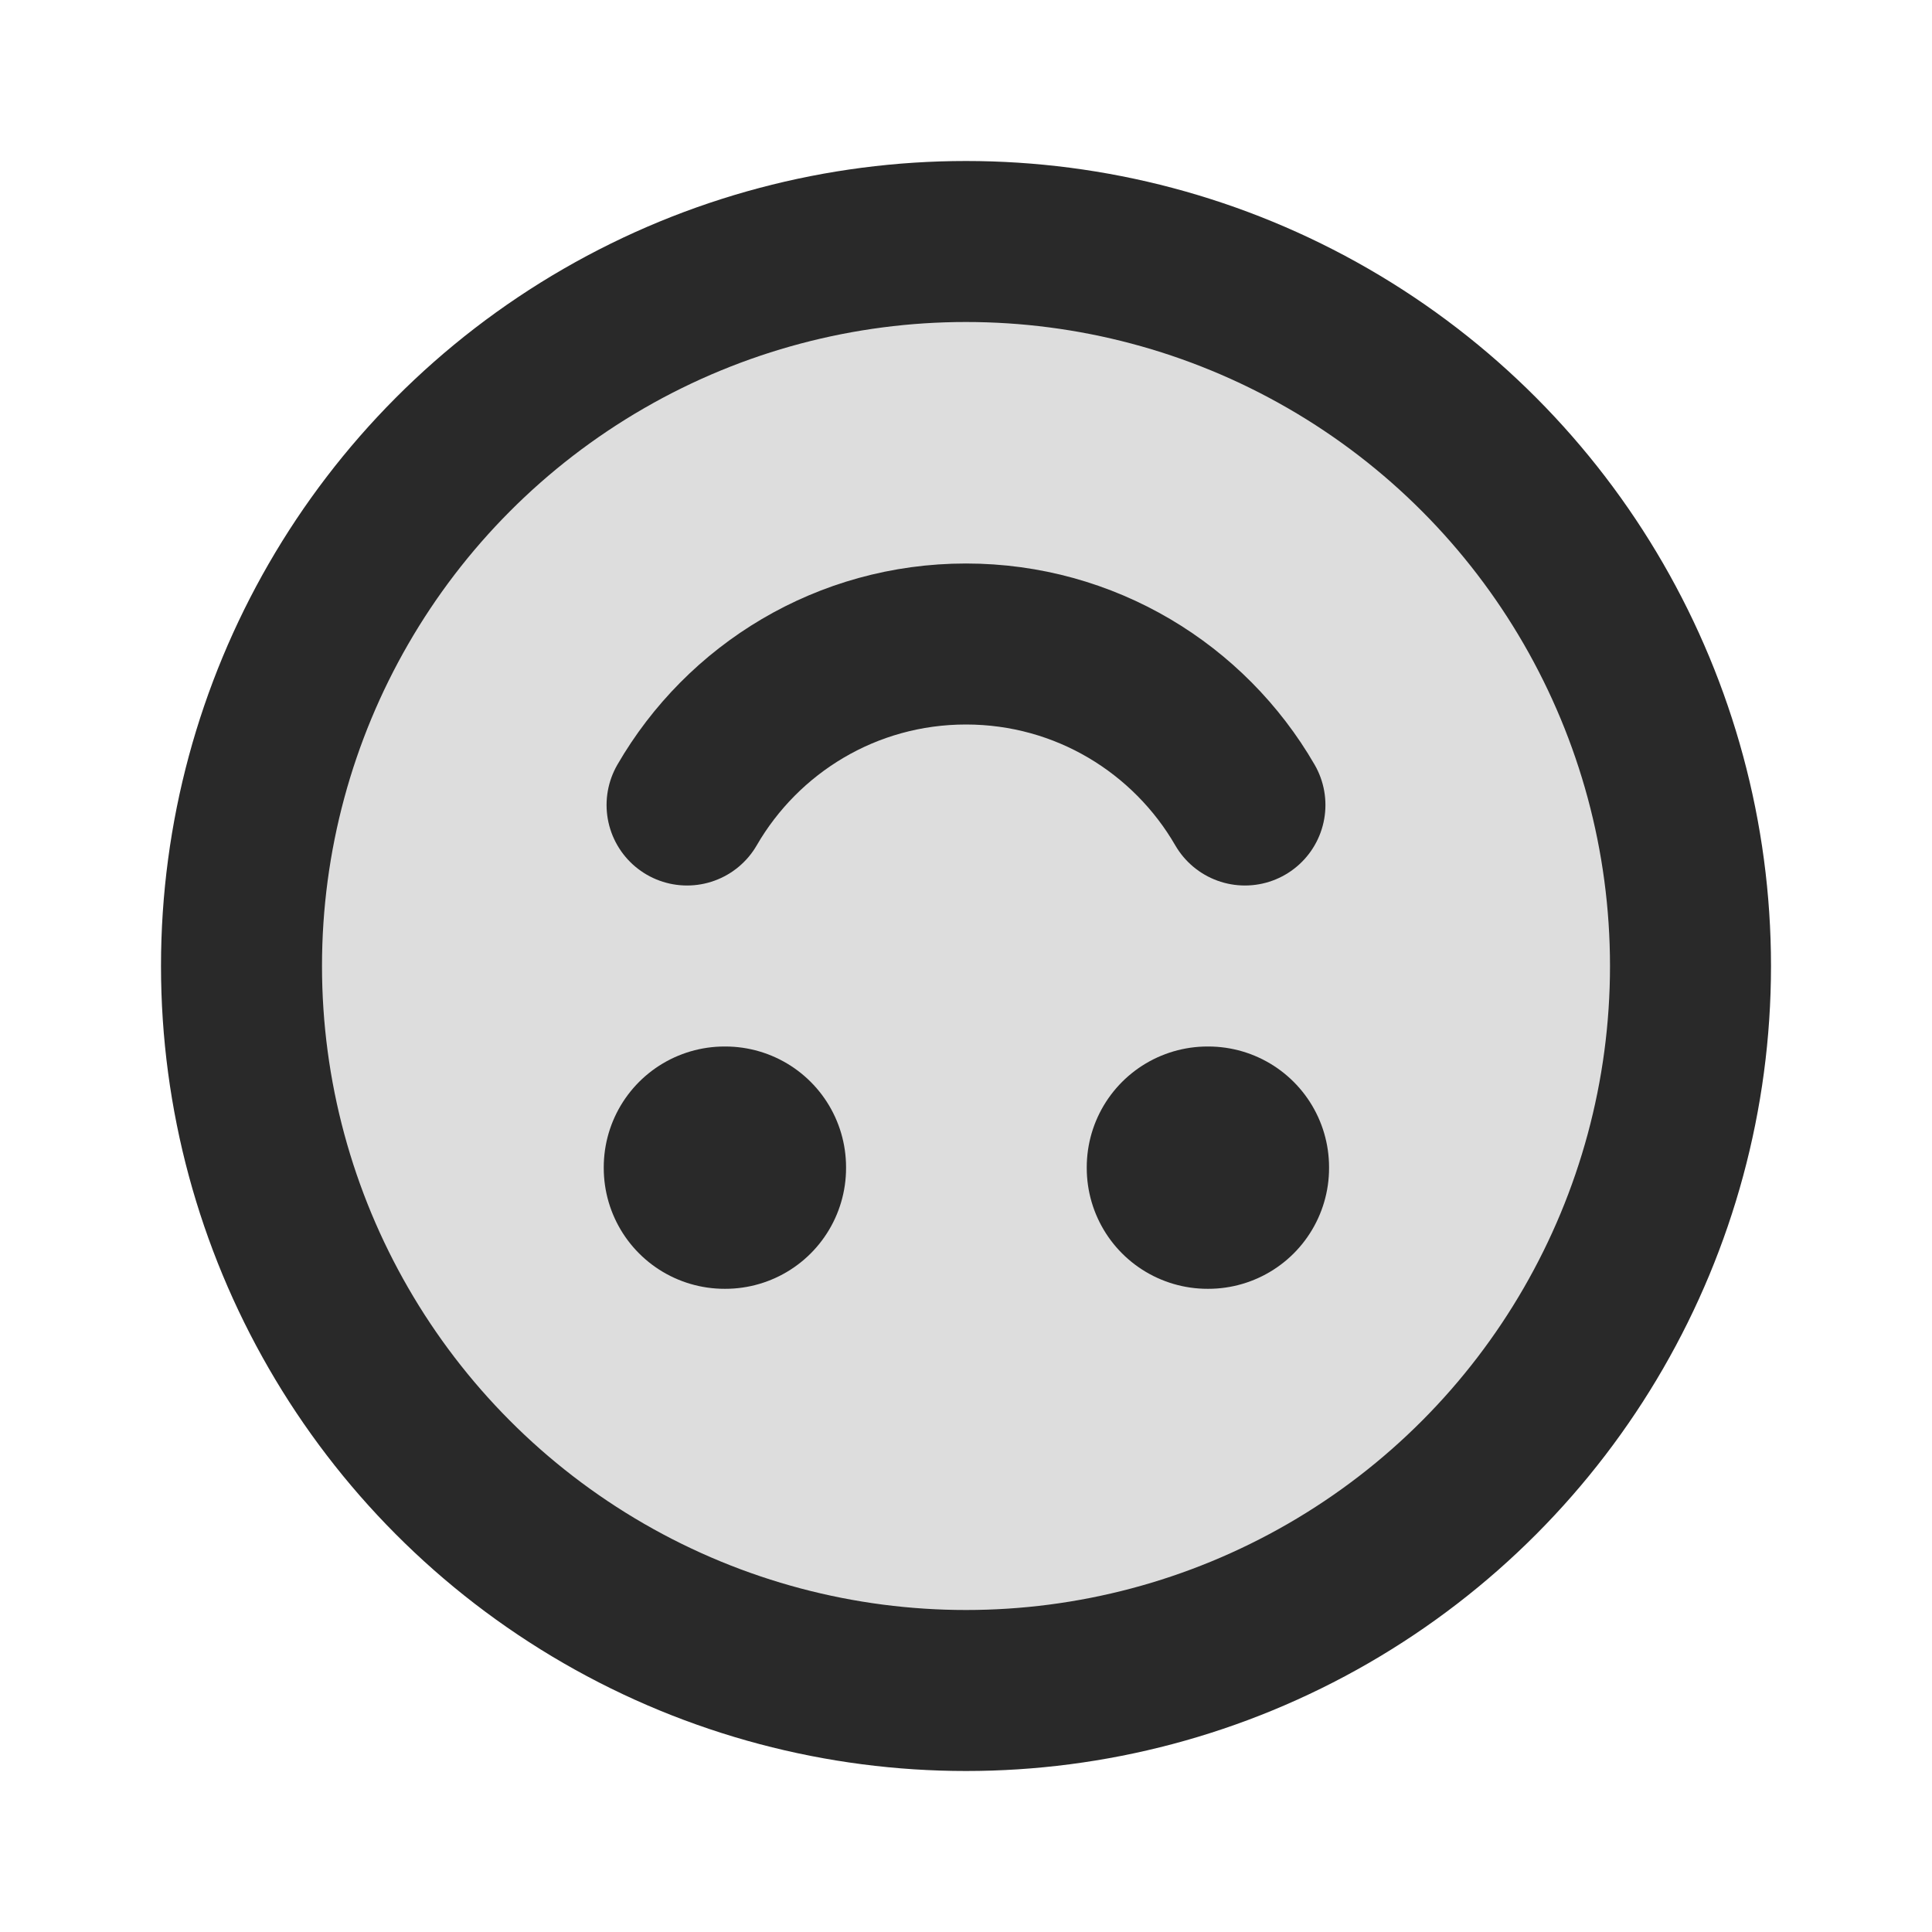 <svg width="24" height="24" viewBox="0 0 24 24" fill="none" xmlns="http://www.w3.org/2000/svg">
<g clip-path="url(#clip0_1_24799)">
<circle opacity="0.16" cx="12" cy="12" r="9" fill="#292929"/>
<circle cx="12" cy="12" r="9" stroke="#292929" stroke-width="2" stroke-linecap="round" stroke-linejoin="round"/>
<rect x="9" y="14.5" width="0.01" height="0.01" stroke="#292929" stroke-width="3" stroke-linejoin="round"/>
<rect x="15" y="14.5" width="0.01" height="0.01" stroke="#292929" stroke-width="3" stroke-linejoin="round"/>
<path d="M8.535 10C9.227 8.804 10.519 8 12 8C13.48 8 14.773 8.804 15.465 10" stroke="#292929" stroke-width="2" stroke-linecap="round" stroke-linejoin="round"/>
</g>
<defs>
<clipPath id="clip0_1_24799">
<rect width="24" height="24" fill="white"/>
</clipPath>
</defs>
</svg>
